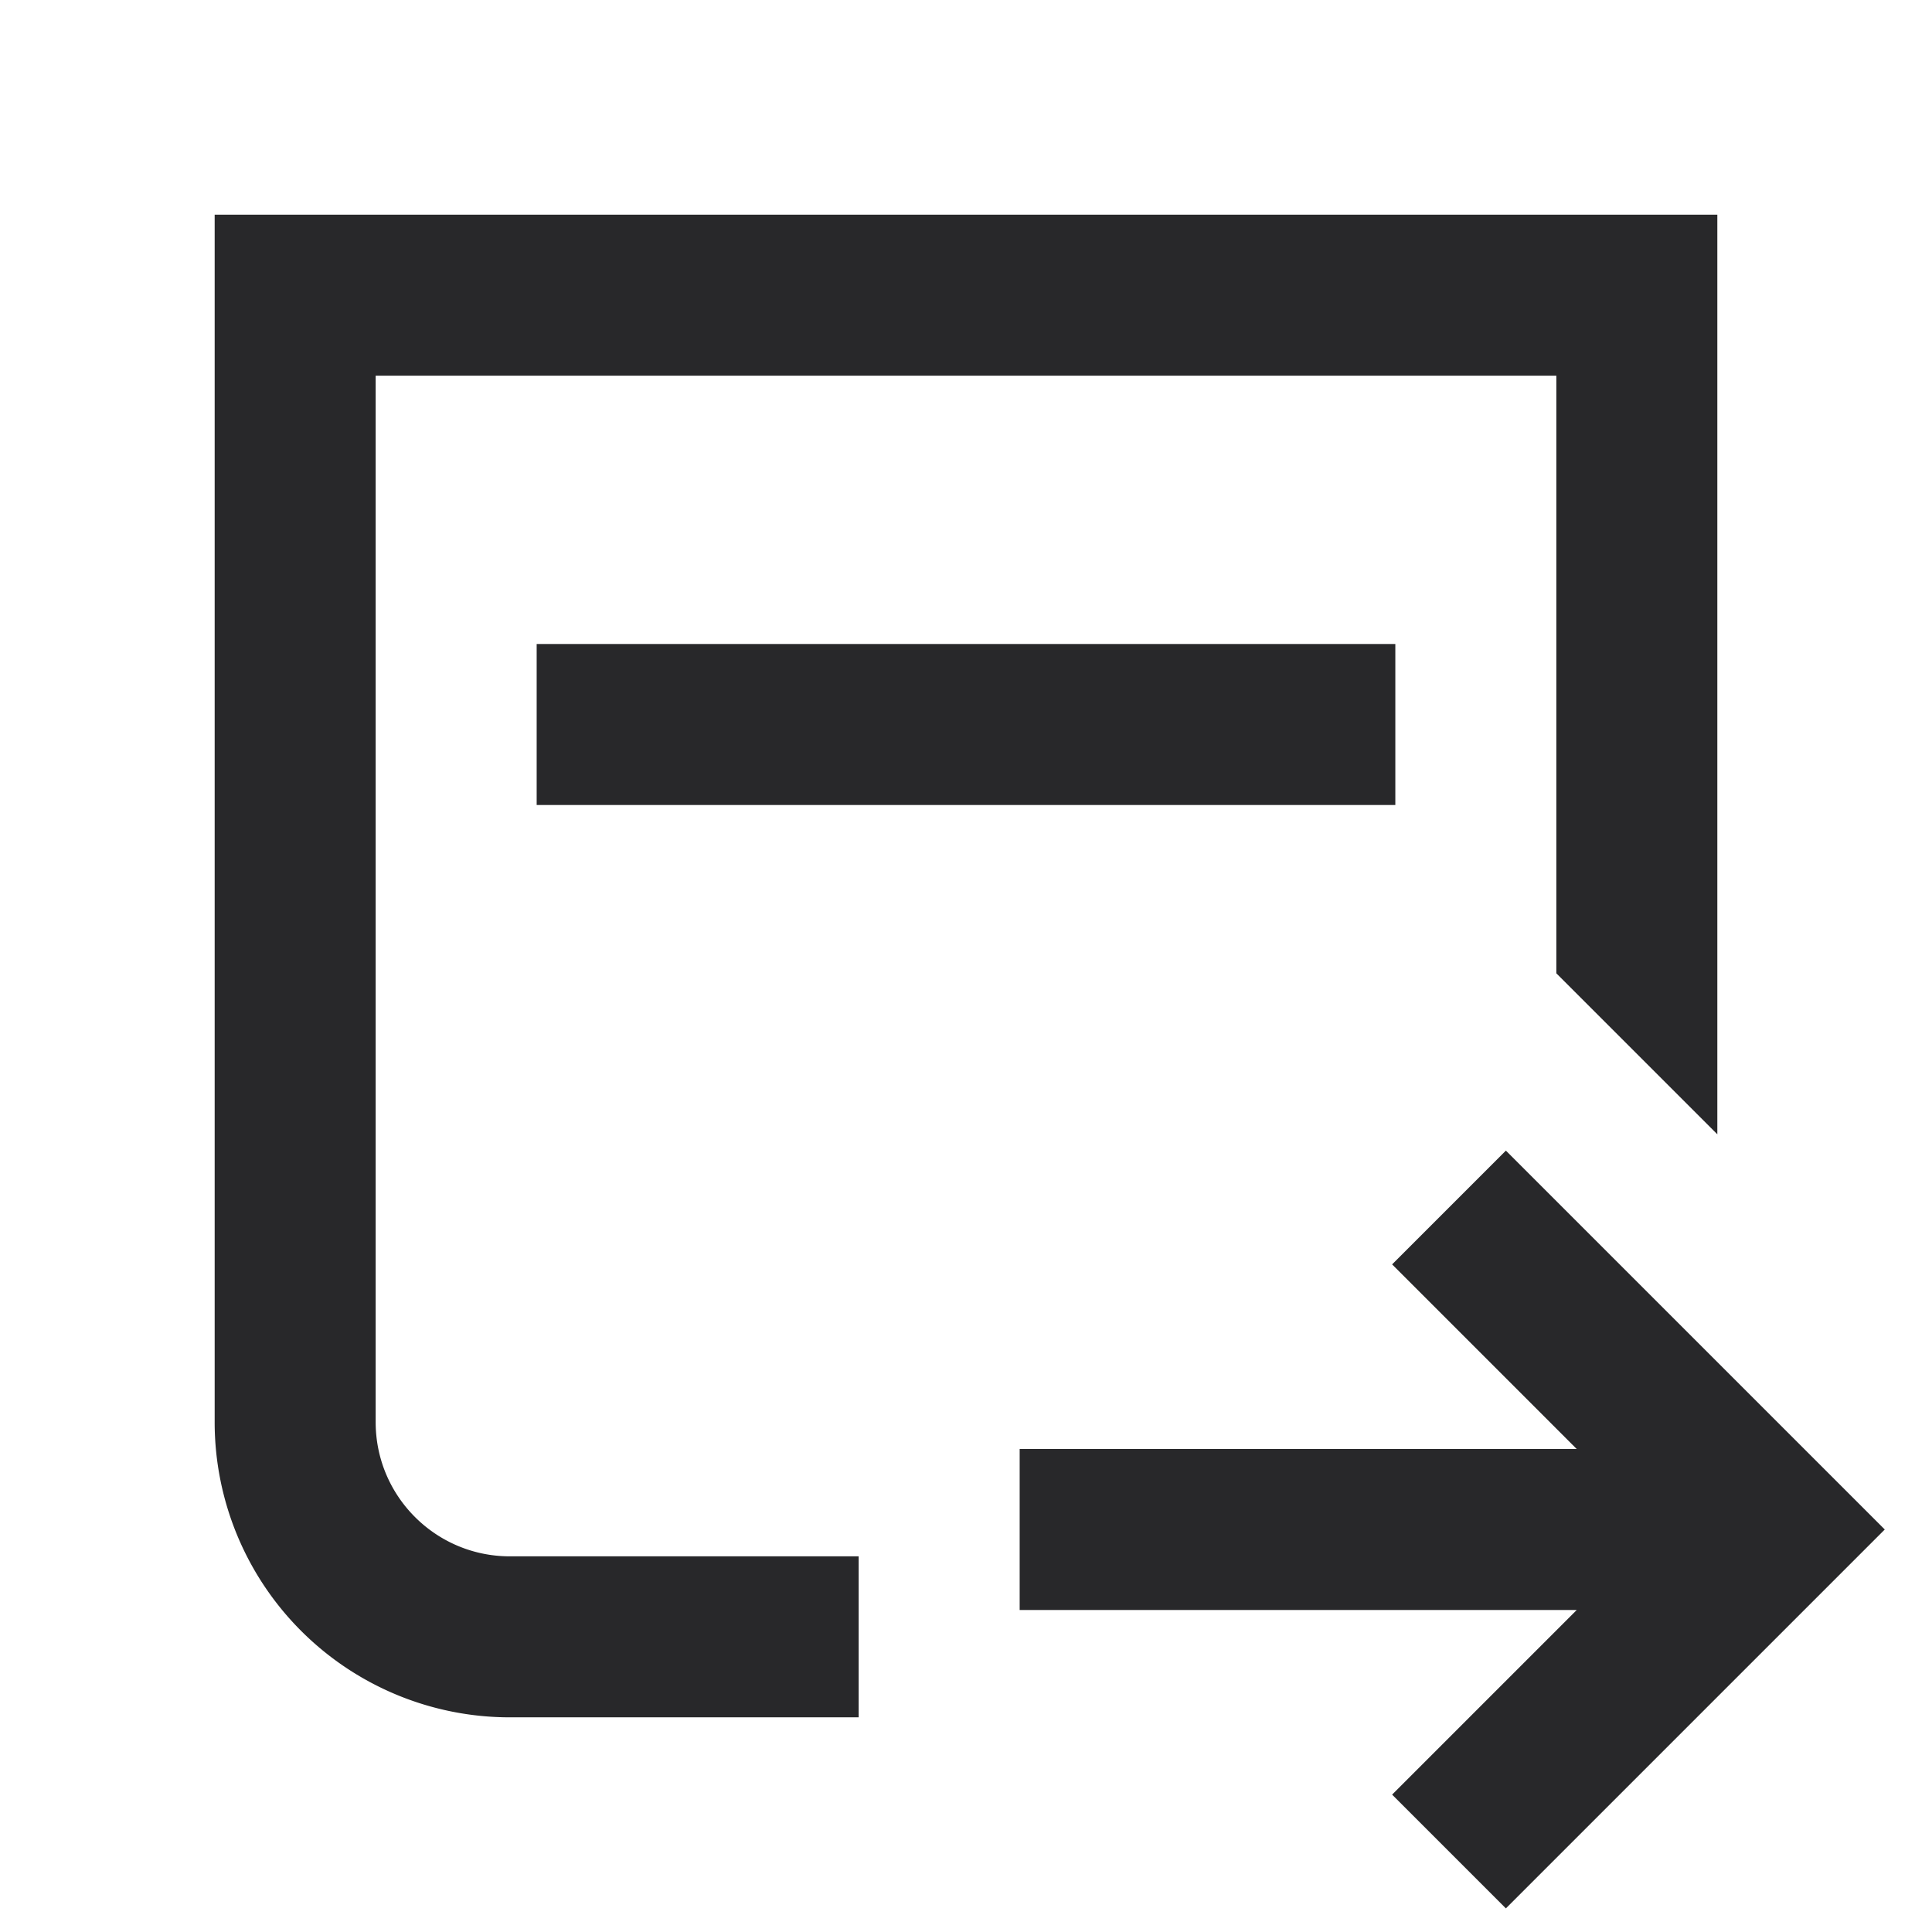 <svg xmlns="http://www.w3.org/2000/svg" style="color: transparent; fill: #28282A;" viewBox="0 0 18 18"><path clip-rule="evenodd" d="M2 2h14v8.568l-1.5-1.5V3.5h-11v9.75c0 .69.56 1.25 1.25 1.25H8V16H4.75A2.75 2.75 0 012 13.25V2zm11 5.5H5V6h8v1.5zm1.69 6l-1.72-1.72 1.06-1.06 3 3 .53.53-.53.53-3 3-1.06-1.06L14.69 15H9.5v-1.5h5.19z" fill-rule="evenodd"></path></svg>